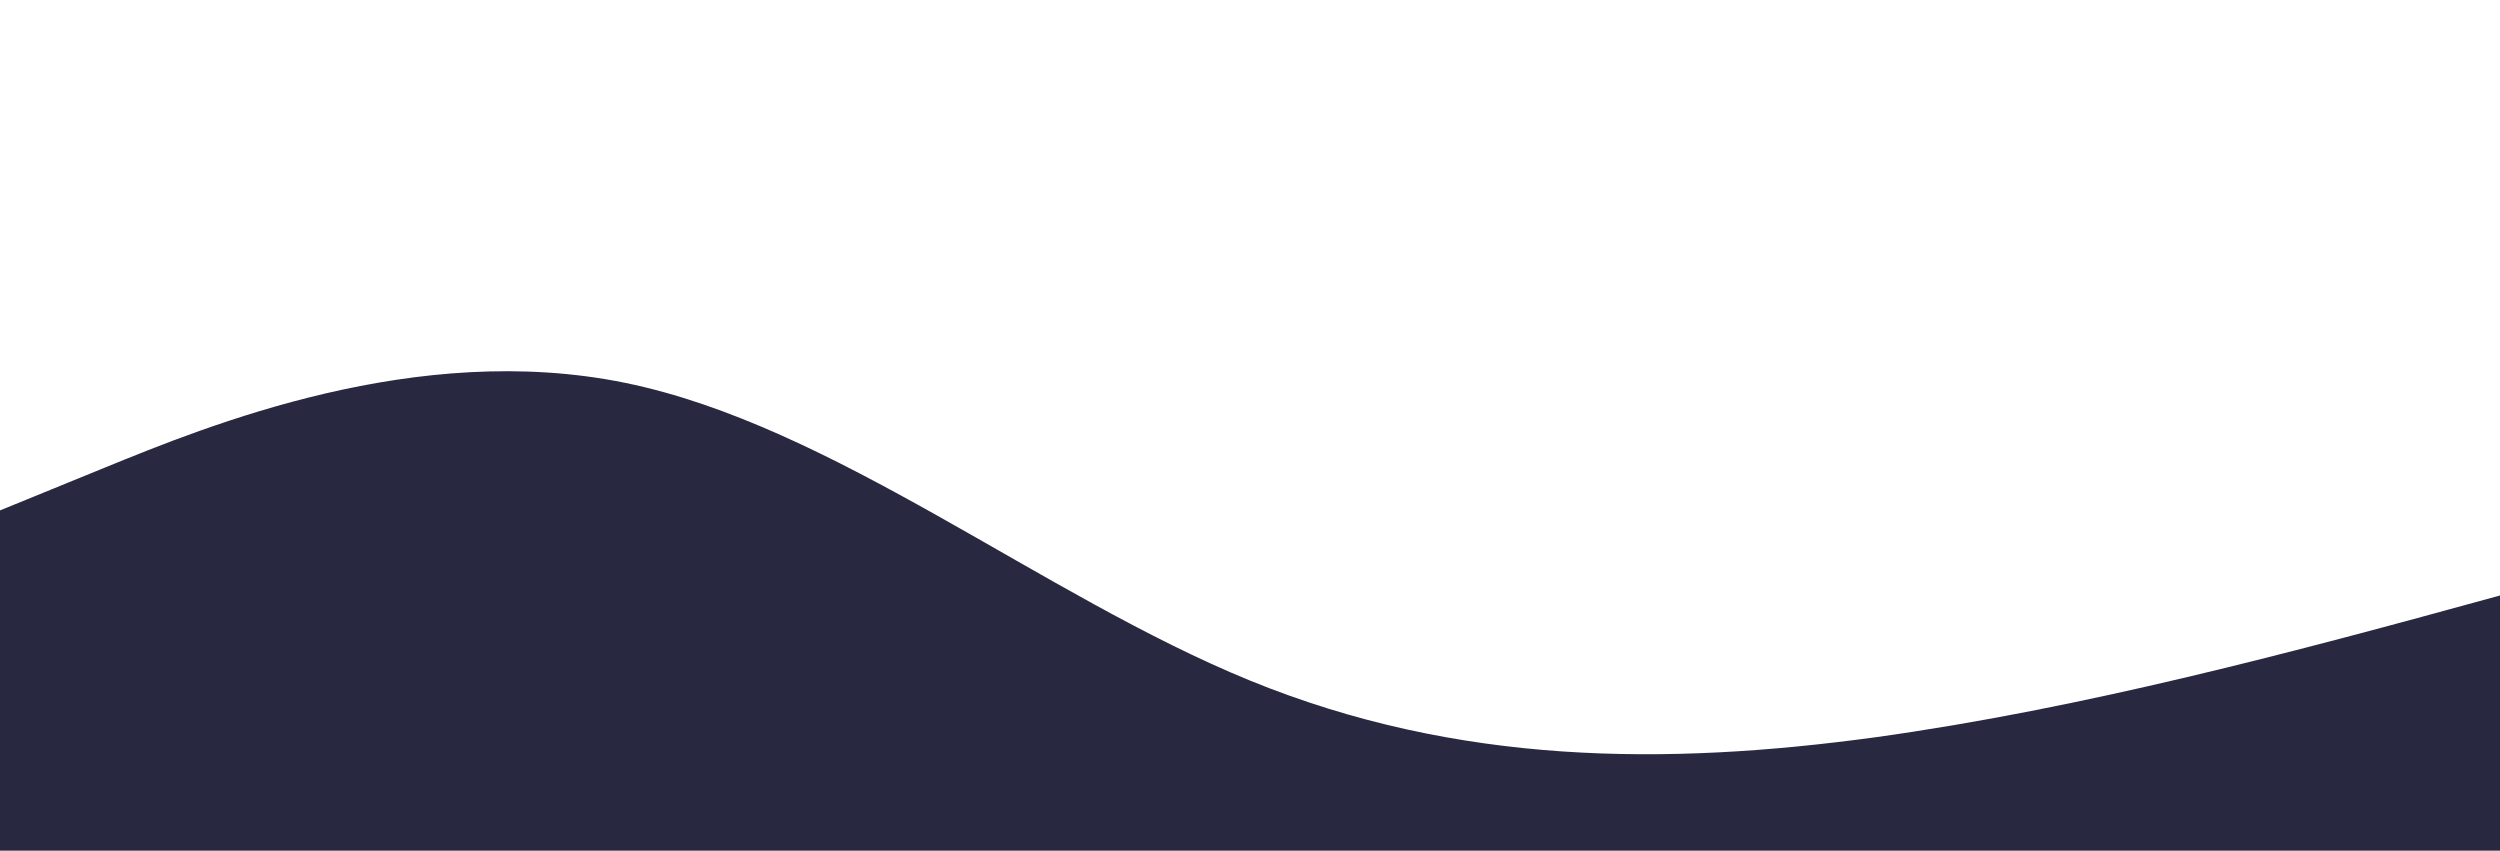 <svg xmlns:xlink="http://www.w3.org/1999/xlink" preserveAspectRatio="none" id="wave" style="transform:rotate(0deg); transition: 0.3s" viewBox="0 0 1440 490" version="1.1" xmlns="http://www.w3.org/2000/svg"><defs><linearGradient id="sw-gradient-0" x1="0" x2="0" y1="1" y2="0"><stop stop-color="rgba(40, 41, 64, 1)" offset="0%"/><stop stop-color="rgba(40, 41, 64, 1)" offset="100%"/></linearGradient></defs><path style="transform:translate(0, 0px); opacity:1" fill="url(#sw-gradient-0)" d="M0,294L60,269.5C120,245,240,196,360,220.5C480,245,600,343,720,392C840,441,960,441,1080,424.7C1200,408,1320,376,1440,343C1560,310,1680,278,1800,269.5C1920,261,2040,278,2160,302.2C2280,327,2400,359,2520,351.2C2640,343,2760,294,2880,294C3000,294,3120,343,3240,351.2C3360,359,3480,327,3600,285.8C3720,245,3840,196,3960,155.2C4080,114,4200,82,4320,65.3C4440,49,4560,49,4680,49C4800,49,4920,49,5040,114.3C5160,180,5280,310,5400,351.2C5520,392,5640,343,5760,269.5C5880,196,6000,98,6120,57.2C6240,16,6360,33,6480,57.2C6600,82,6720,114,6840,147C6960,180,7080,212,7200,253.2C7320,294,7440,343,7560,302.2C7680,261,7800,131,7920,122.5C8040,114,8160,229,8280,277.7C8400,327,8520,310,8580,302.2L8640,294L8640,490L8580,490C8520,490,8400,490,8280,490C8160,490,8040,490,7920,490C7800,490,7680,490,7560,490C7440,490,7320,490,7200,490C7080,490,6960,490,6840,490C6720,490,6600,490,6480,490C6360,490,6240,490,6120,490C6000,490,5880,490,5760,490C5640,490,5520,490,5400,490C5280,490,5160,490,5040,490C4920,490,4800,490,4680,490C4560,490,4440,490,4320,490C4200,490,4080,490,3960,490C3840,490,3720,490,3600,490C3480,490,3360,490,3240,490C3120,490,3000,490,2880,490C2760,490,2640,490,2520,490C2400,490,2280,490,2160,490C2040,490,1920,490,1800,490C1680,490,1560,490,1440,490C1320,490,1200,490,1080,490C960,490,840,490,720,490C600,490,480,490,360,490C240,490,120,490,60,490L0,490Z"/></svg>